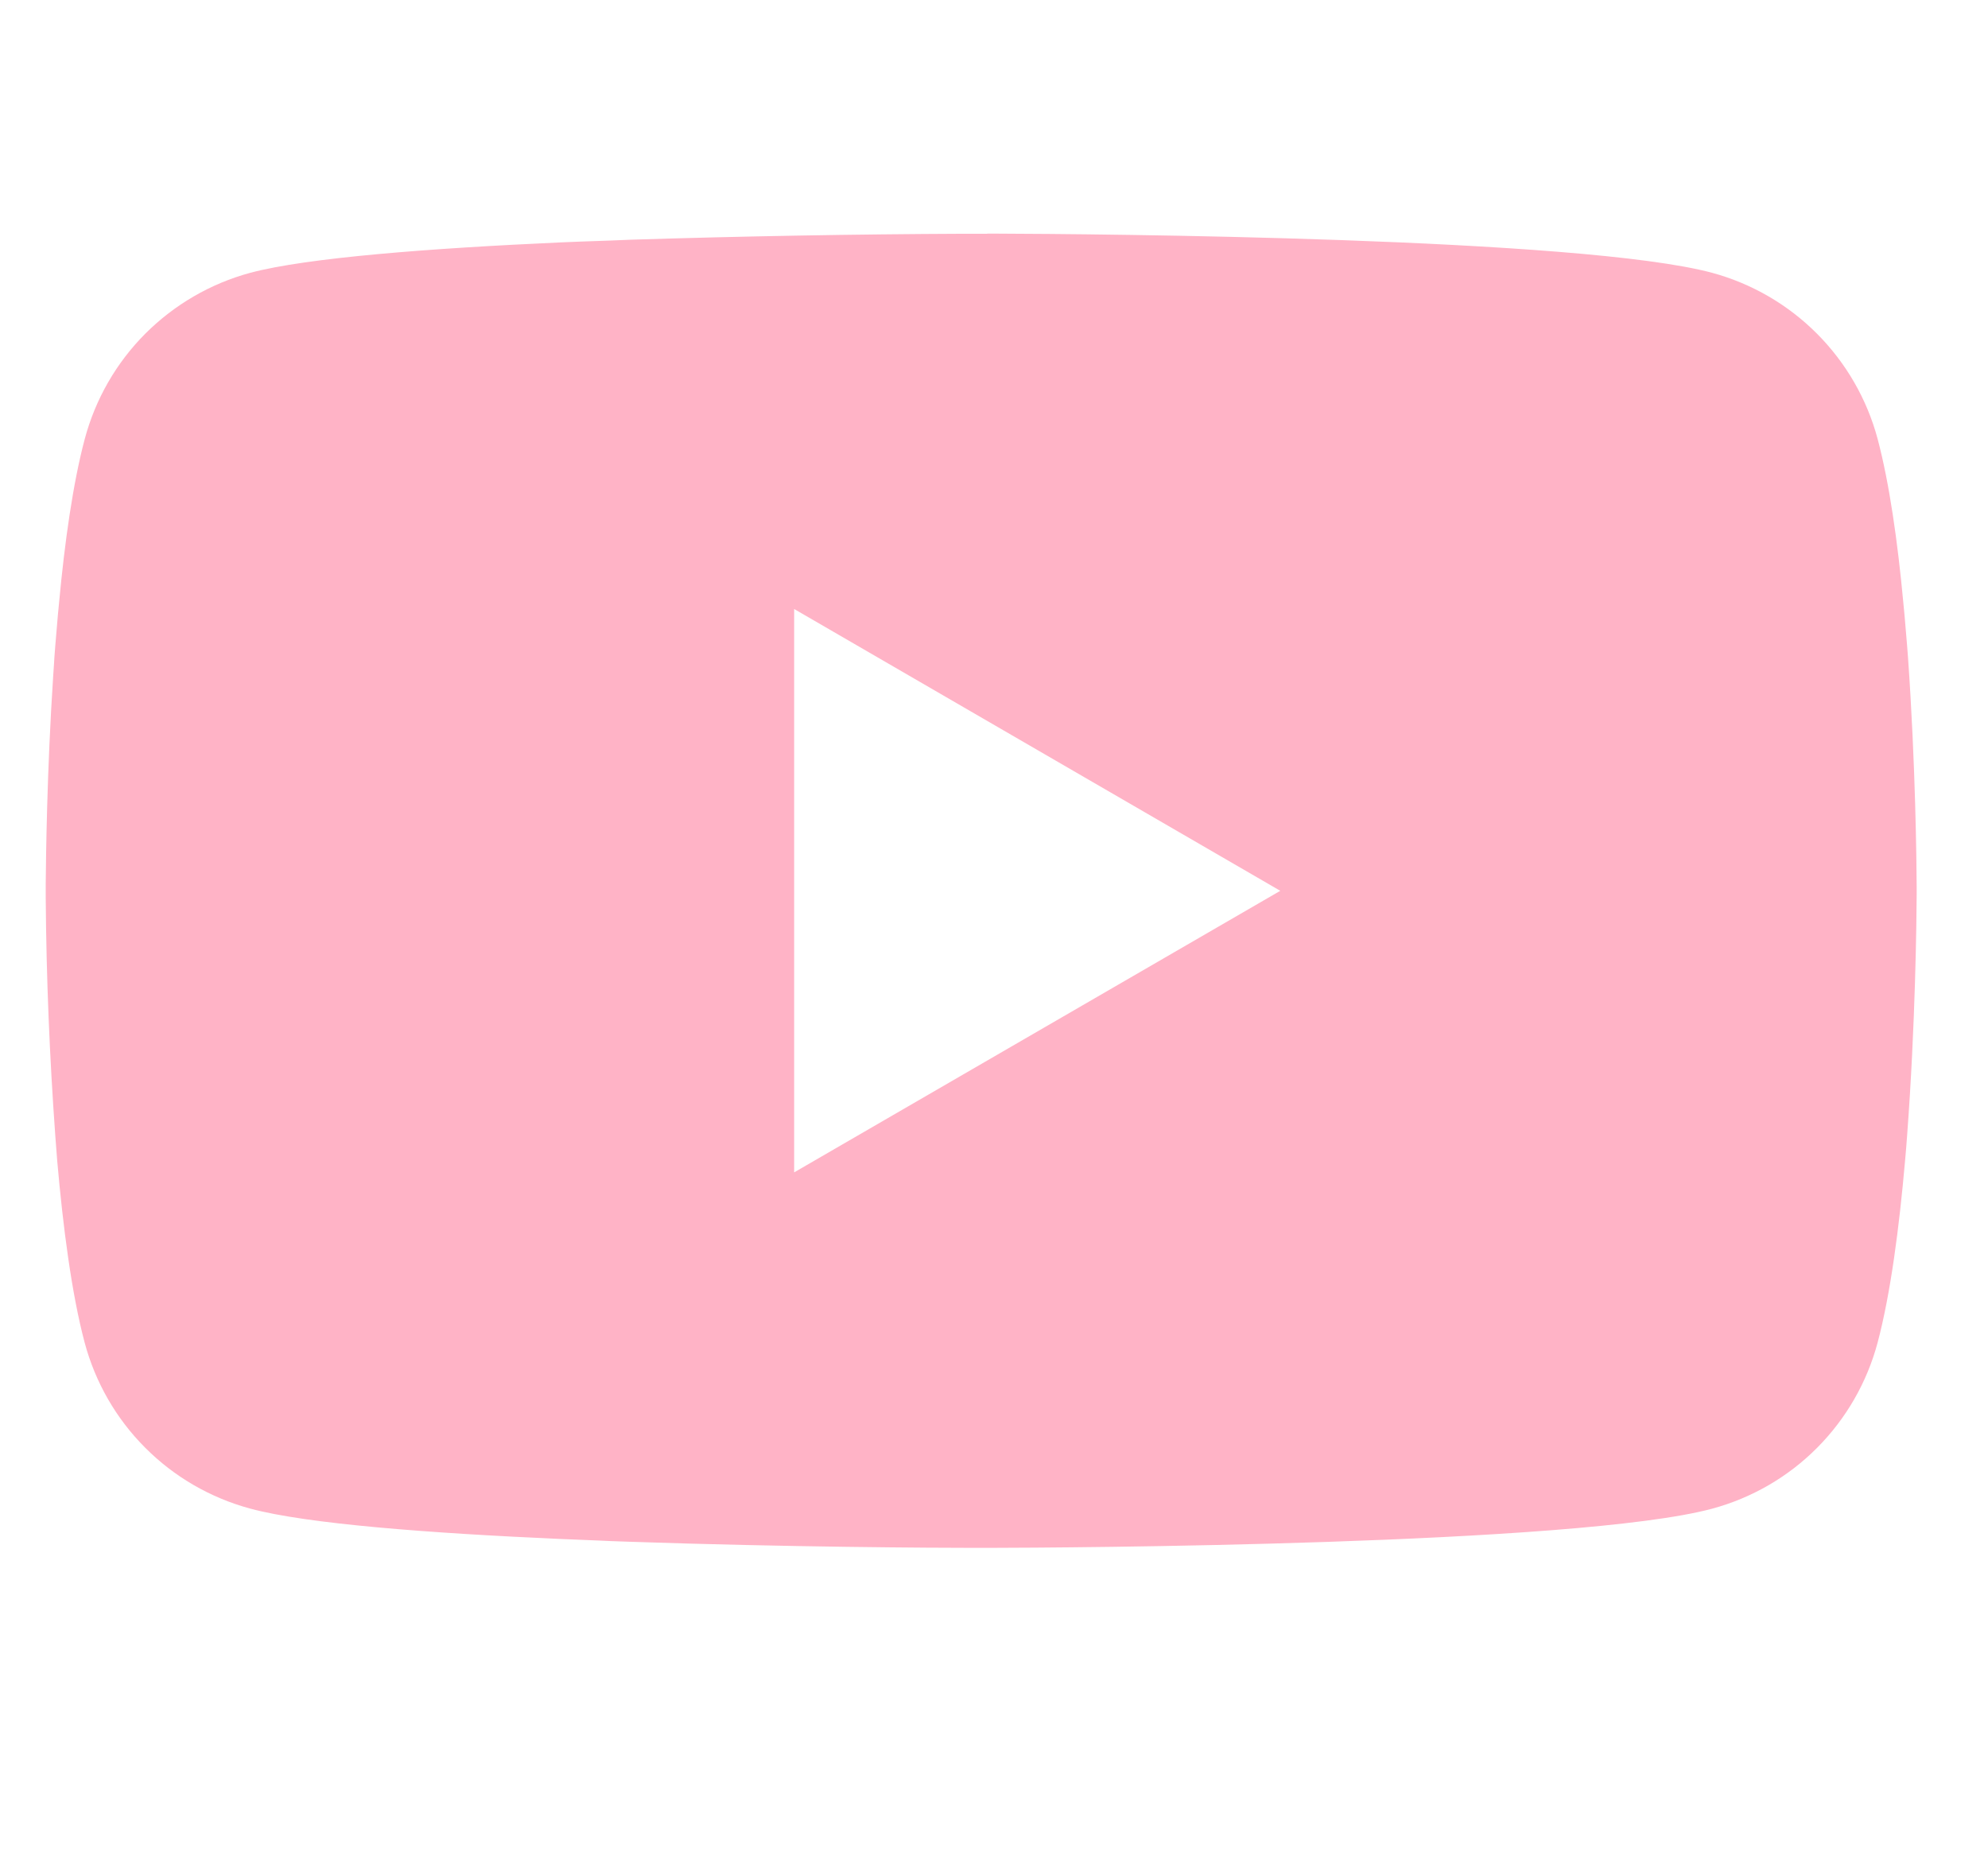 <svg width="17" height="16" viewBox="0 0 17 16" fill="none" xmlns="http://www.w3.org/2000/svg">
<g clip-path="url(#clip0_274_463)">
<g clip-path="url(#clip1_274_463)">
<path d="M8.442 1.998H8.531C9.353 2.001 13.518 2.031 14.641 2.333C14.98 2.425 15.29 2.605 15.538 2.854C15.786 3.103 15.965 3.413 16.056 3.753C16.157 4.133 16.228 4.636 16.276 5.155L16.286 5.259L16.308 5.519L16.316 5.623C16.381 6.537 16.389 7.393 16.39 7.58V7.655C16.389 7.849 16.38 8.763 16.308 9.715L16.3 9.82L16.291 9.924C16.241 10.496 16.167 11.064 16.056 11.482C15.965 11.822 15.787 12.132 15.538 12.382C15.29 12.631 14.981 12.81 14.641 12.902C13.481 13.214 9.072 13.236 8.461 13.237H8.319C8.01 13.237 6.732 13.231 5.392 13.185L5.222 13.179L5.135 13.175L4.964 13.168L4.793 13.161C3.683 13.112 2.626 13.033 2.139 12.901C1.799 12.809 1.49 12.63 1.242 12.381C0.993 12.132 0.815 11.822 0.724 11.482C0.613 11.065 0.539 10.496 0.489 9.924L0.481 9.819L0.473 9.715C0.424 9.038 0.396 8.359 0.391 7.679V7.556C0.393 7.341 0.401 6.598 0.455 5.778L0.462 5.675L0.465 5.623L0.473 5.519L0.495 5.259L0.505 5.155C0.553 4.636 0.624 4.132 0.725 3.753C0.816 3.413 0.994 3.103 1.242 2.854C1.491 2.605 1.8 2.425 2.14 2.333C2.627 2.203 3.684 2.123 4.794 2.073L4.964 2.066L5.136 2.06L5.222 2.057L5.393 2.05C6.345 2.02 7.297 2.003 8.249 1.999H8.442V1.998ZM6.791 5.208V10.026L10.948 7.618L6.791 5.208Z" fill="#FFB3C6"/>
</g>
</g>
<defs>
<clipPath id="clip0_274_463">
<rect width="16" height="16" fill="white" transform="translate(0.391)"/>
</clipPath>
<clipPath id="clip1_274_463">
<rect width="16" height="16" fill="white" transform="translate(0.391)"/>
</clipPath>
</defs>
</svg>
